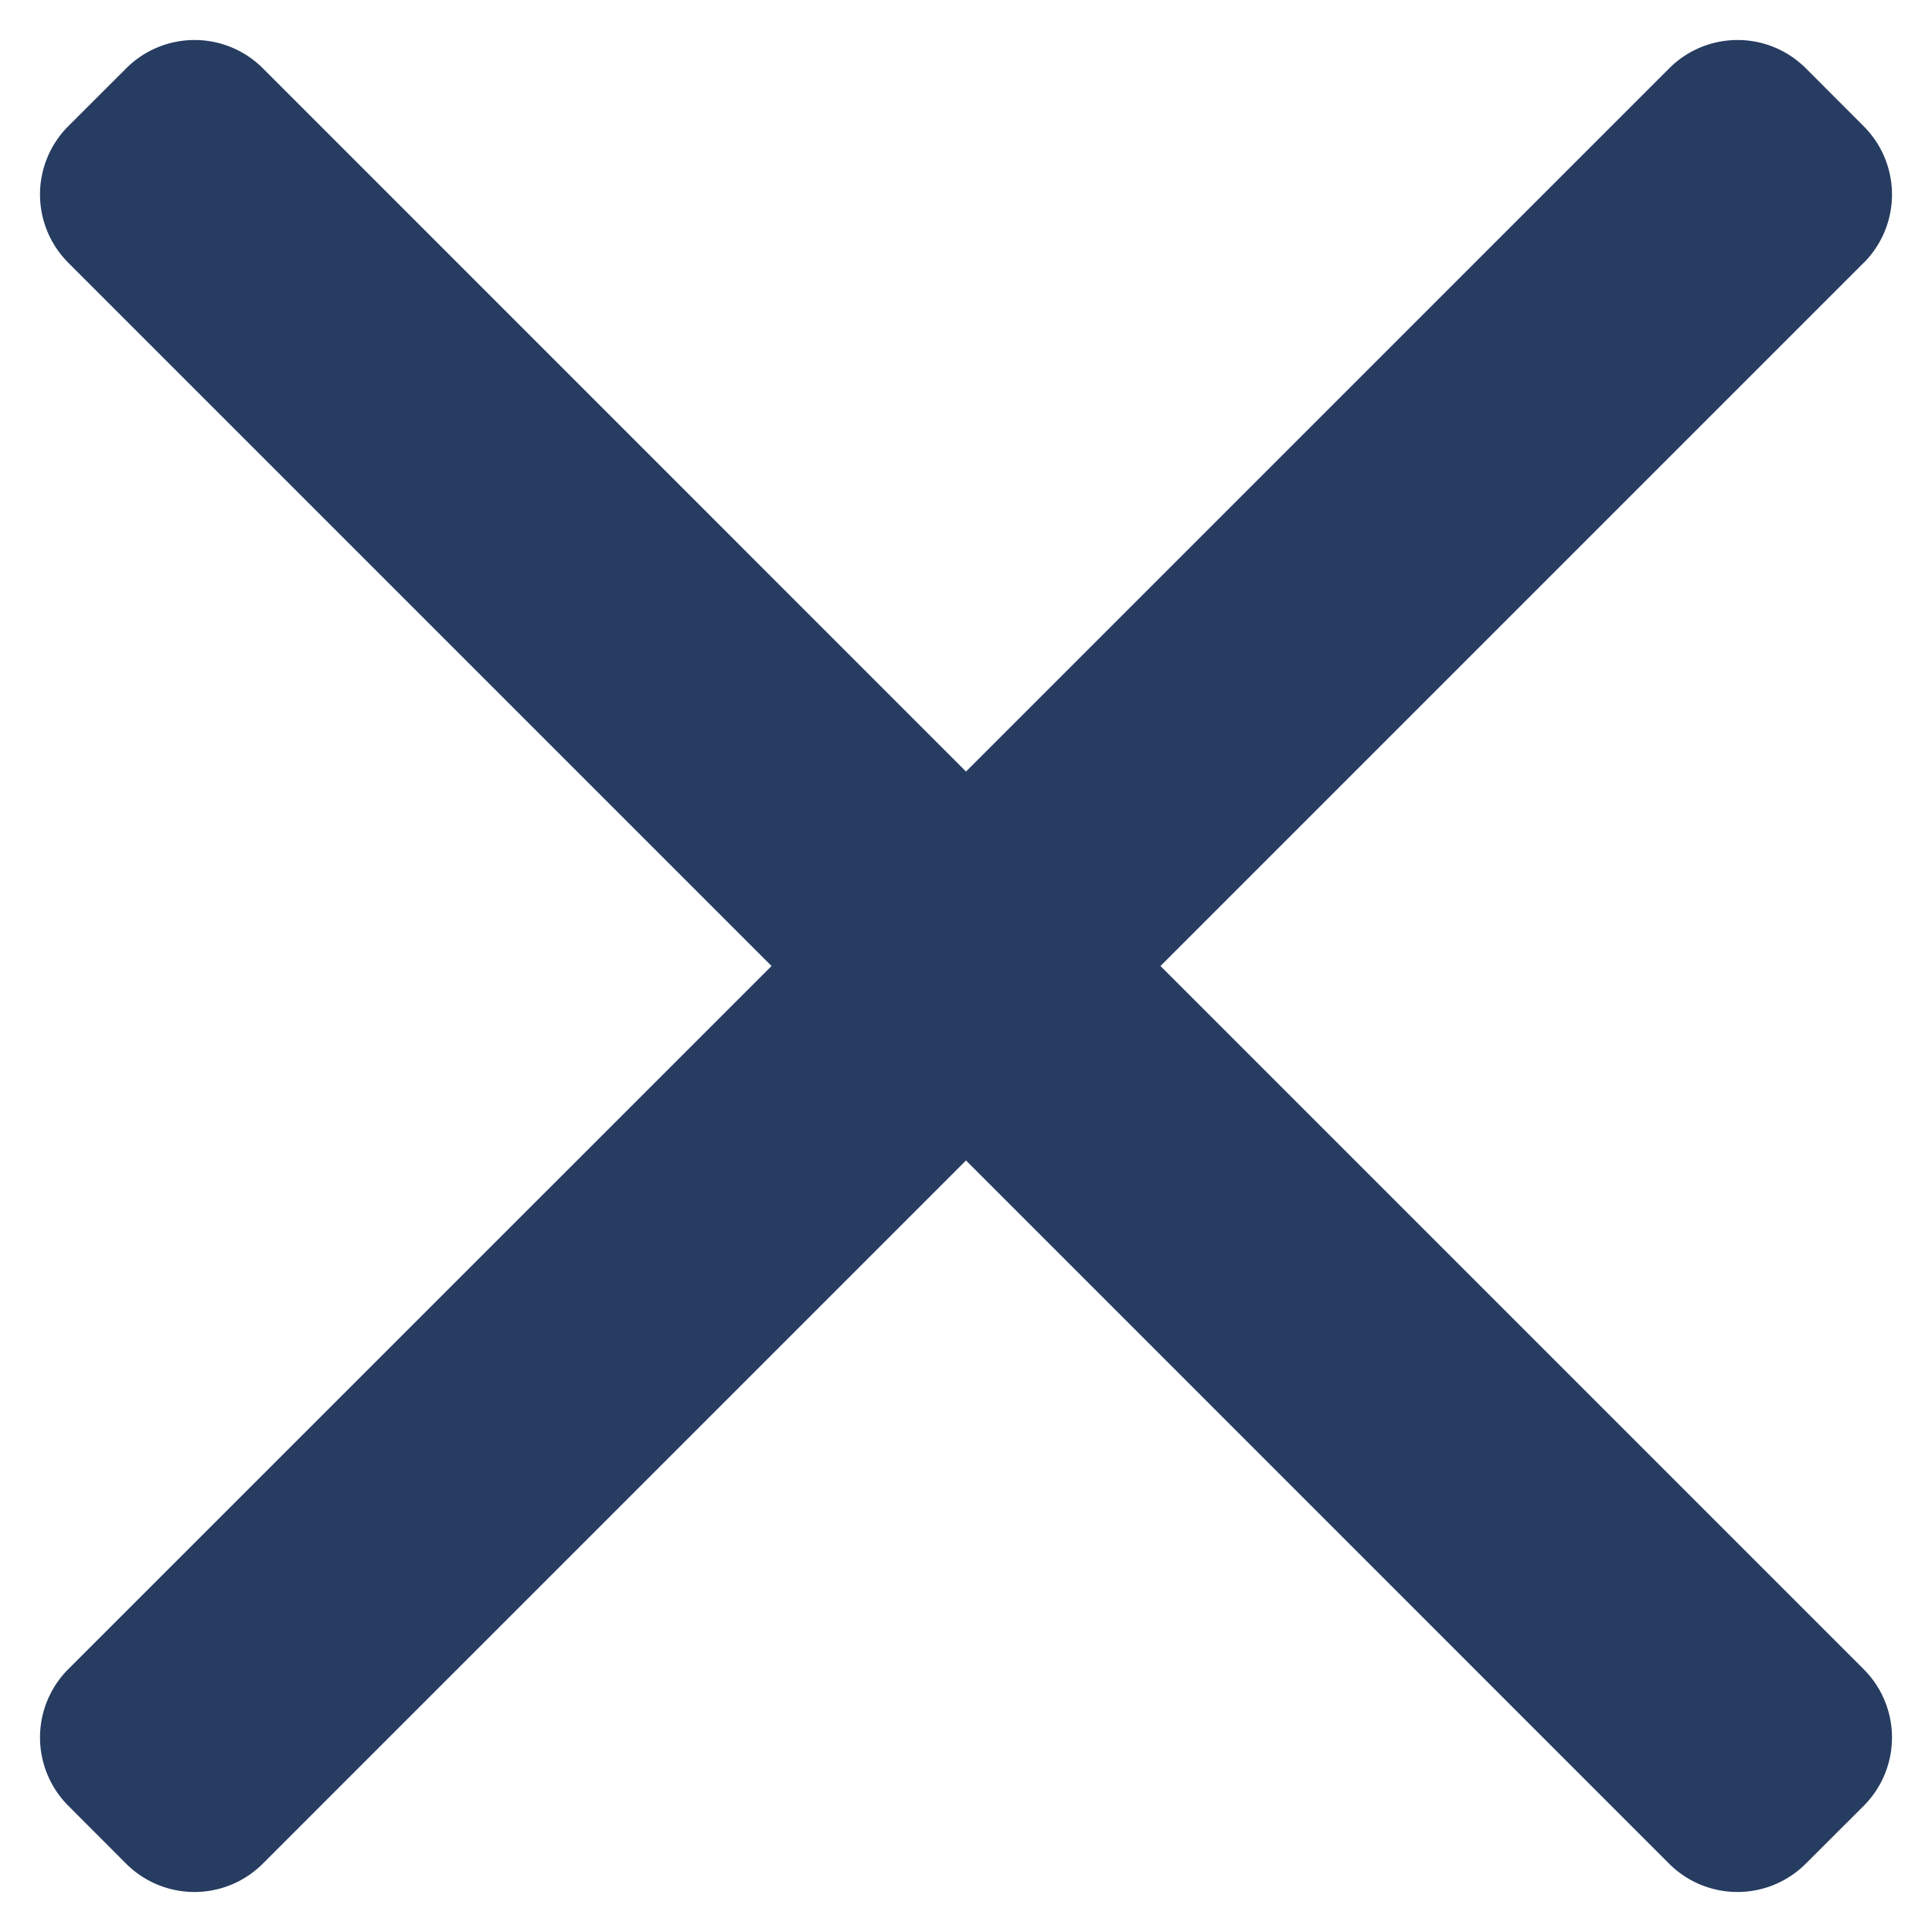 <svg xmlns="http://www.w3.org/2000/svg" width="20" height="20" viewBox="0 0 20 20"><path fill="#263c60" d="M19.293 2.72L12.013 10l7.28 7.28a1 1 0 0 1 0 1.414l-.6.599a1 1 0 0 1-1.414 0L10 12.013l-7.28 7.28a1 1 0 0 1-1.414 0l-.599-.6a1 1 0 0 1 0-1.414L7.987 10 .707 2.72a1 1 0 0 1 0-1.414l.6-.599a1 1 0 0 1 1.414 0L10 7.987l7.28-7.28a1 1 0 0 1 1.414 0l.599.6a1 1 0 0 1 0 1.414z"/></svg>
